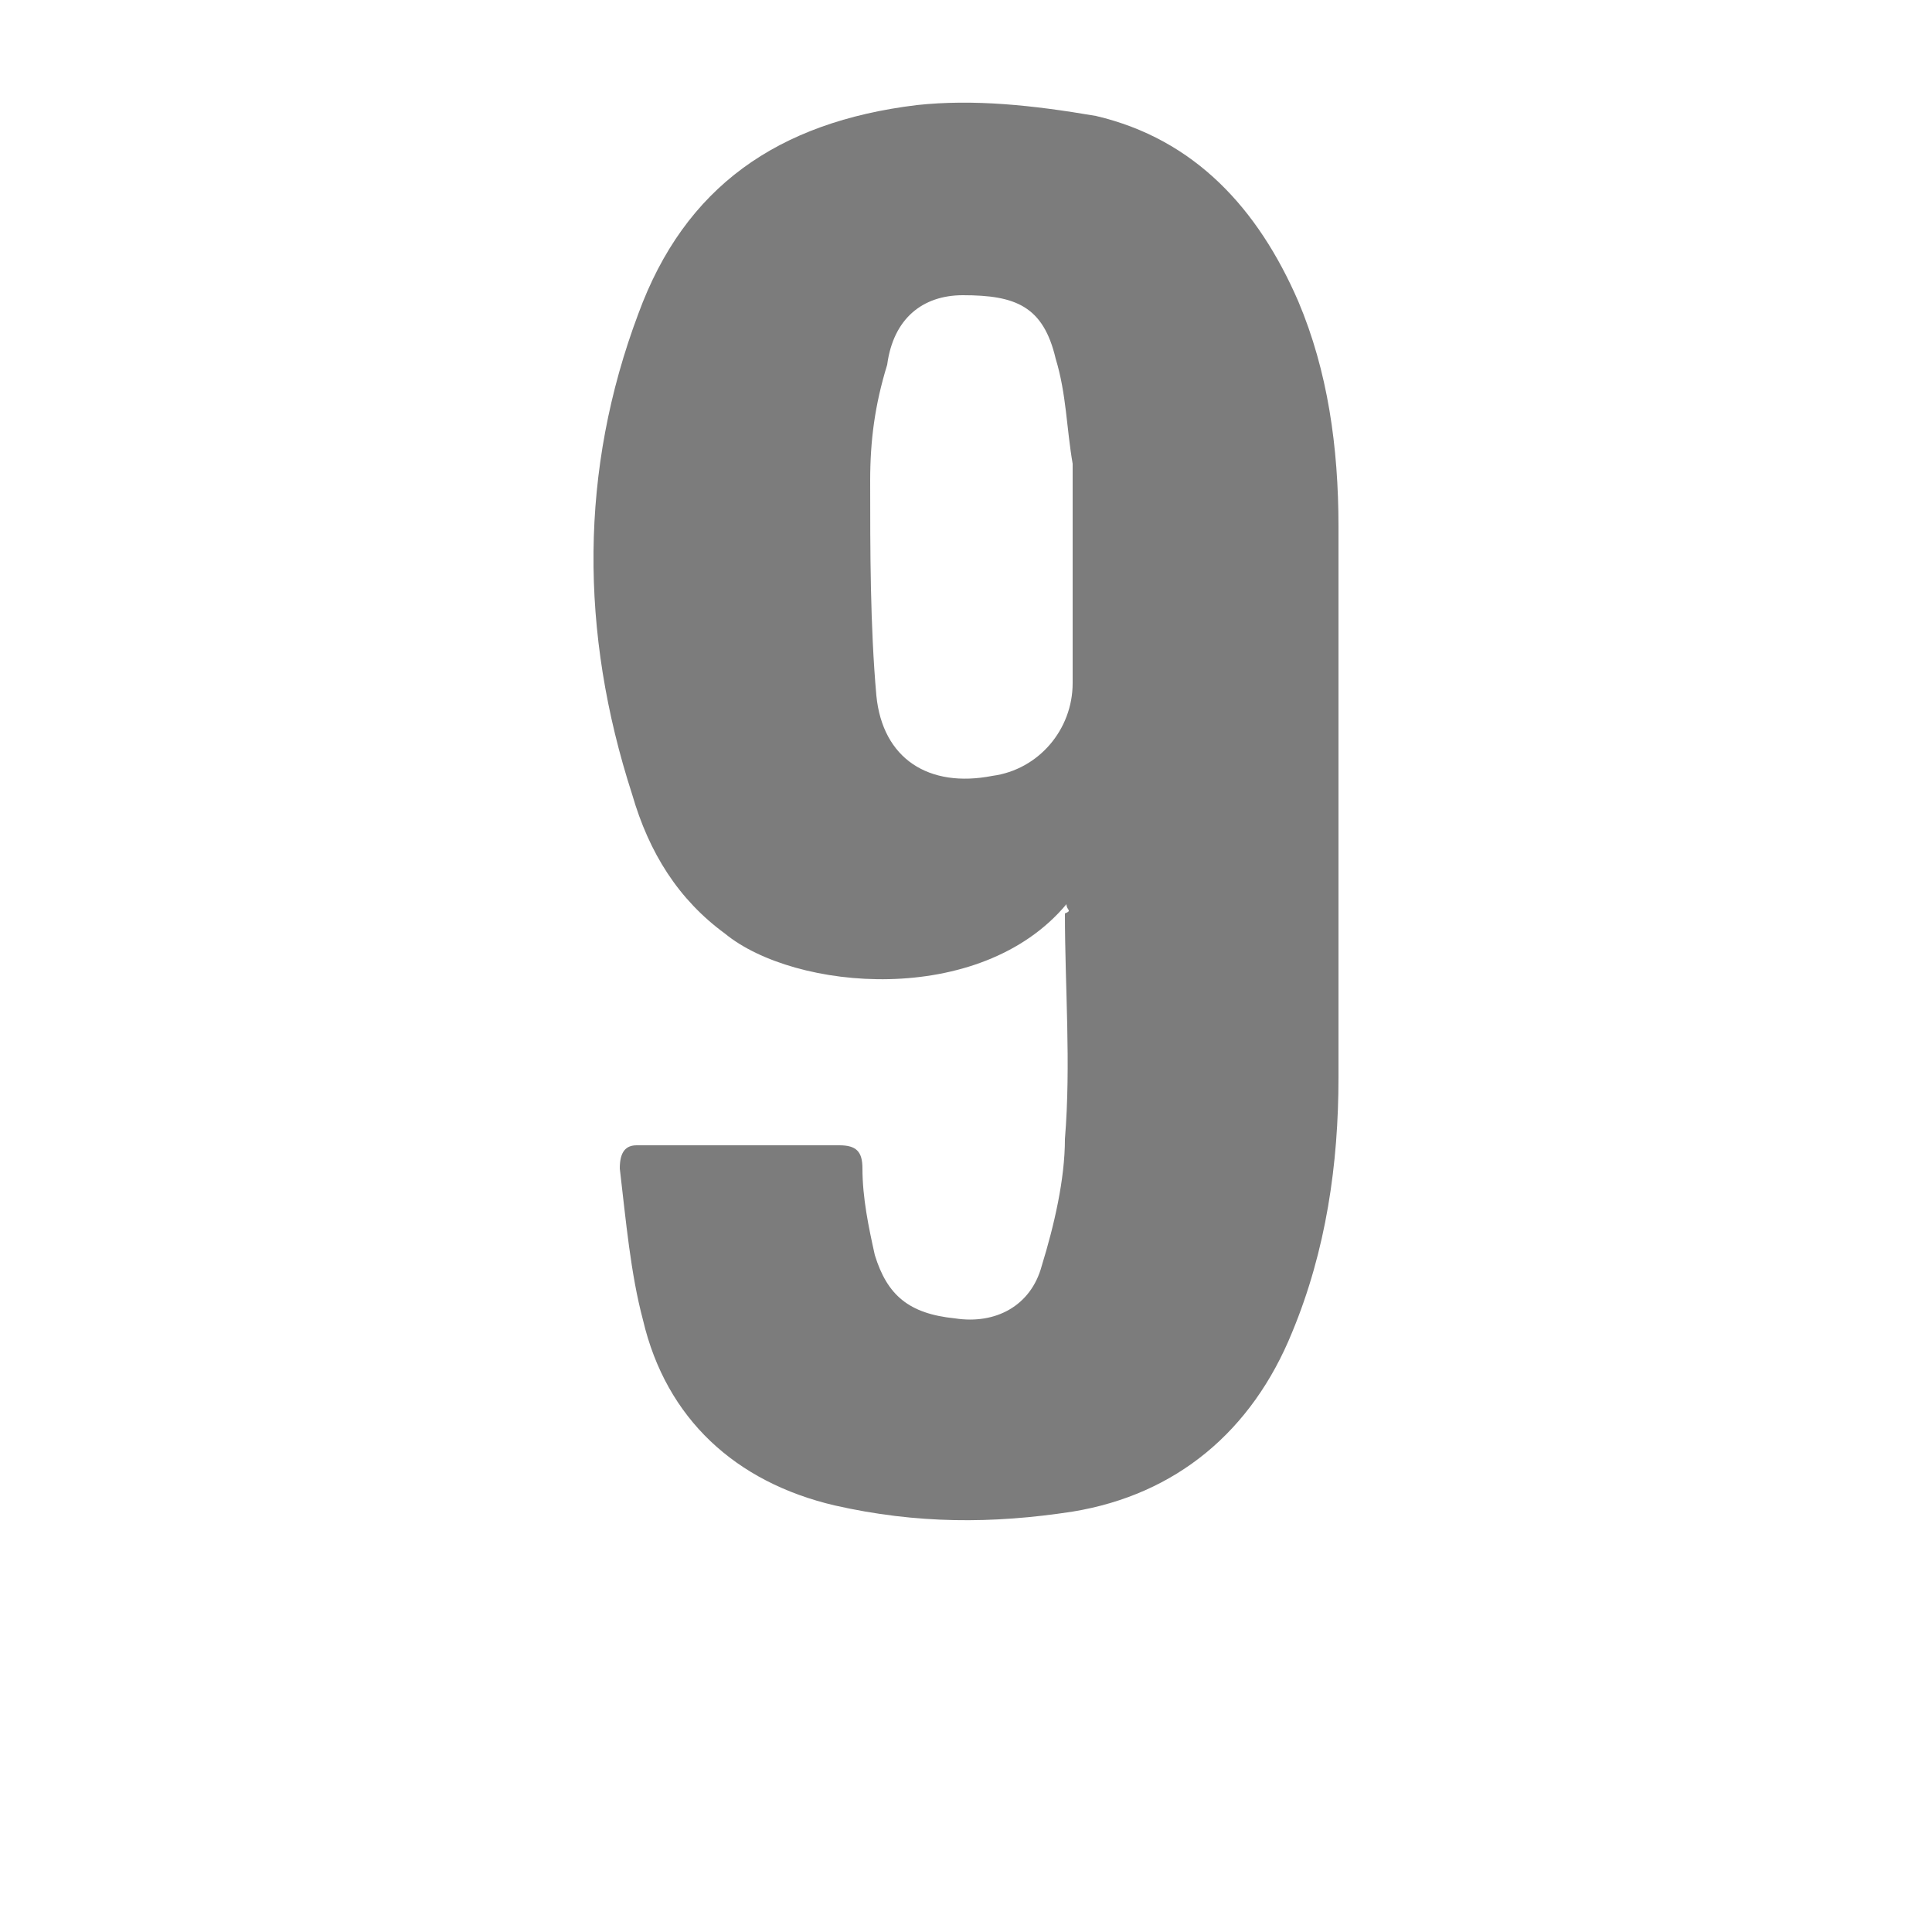 <?xml version="1.0" encoding="utf-8"?>
<!-- Generator: Adobe Illustrator 24.0.3, SVG Export Plug-In . SVG Version: 6.00 Build 0)  -->
<svg version="1.1" id="Layer_1" xmlns="http://www.w3.org/2000/svg" xmlns:xlink="http://www.w3.org/1999/xlink" x="0px" y="0px"
	 viewBox="0 0 125 125" style="enable-background:new 0 0 125 125;" xml:space="preserve">
<style type="text/css">
	.st0{fill:#7C7C7C;}
</style>
<path class="st0" d="M69,58.5c-5.6,6.7-17.6,5.6-22.1,1.9c-3-2.2-4.9-5.2-6-9c-3.4-10.5-3.4-21,0.4-31.1c3-8.2,9-12.4,18-13.5
	c3.7-0.4,7.5,0,11.6,0.7c6.4,1.5,10.5,6,13.1,12c1.9,4.5,2.6,9.4,2.6,14.6c0,12,0,23.6,0,35.6c0,5.6-0.8,11.2-3,16.5
	c-2.6,6.4-7.5,10.5-14.2,11.6c-5.2,0.8-10.1,0.8-15.4-0.4c-6.4-1.5-10.9-5.6-12.4-12c-0.8-3-1.1-6.4-1.5-9.8c0-1.1,0.4-1.5,1.1-1.5
	c4.5,0,9,0,13.1,0c1.1,0,1.5,0.4,1.5,1.5c0,1.9,0.4,3.8,0.8,5.6c0.8,2.6,2.2,3.8,5.2,4.1c2.6,0.4,4.9-0.8,5.6-3.4
	c0.8-2.6,1.5-5.6,1.5-8.2c0.4-4.9,0-9.8,0-14.6C69.4,58.9,69,58.9,69,58.5z M69.4,37.1c0-2.2,0-4.9,0-7.1c-0.4-2.3-0.4-4.5-1.1-6.8
	c-0.8-3.4-2.6-4.1-6-4.1c-2.6,0-4.5,1.5-4.9,4.5c-0.8,2.6-1.1,4.9-1.1,7.5c0,4.5,0,9.4,0.4,13.9c0.4,4.1,3.4,6,7.5,5.2
	c3-0.4,5.2-3,5.2-6C69.4,41.6,69.4,39.4,69.4,37.1z"/>
</svg>
